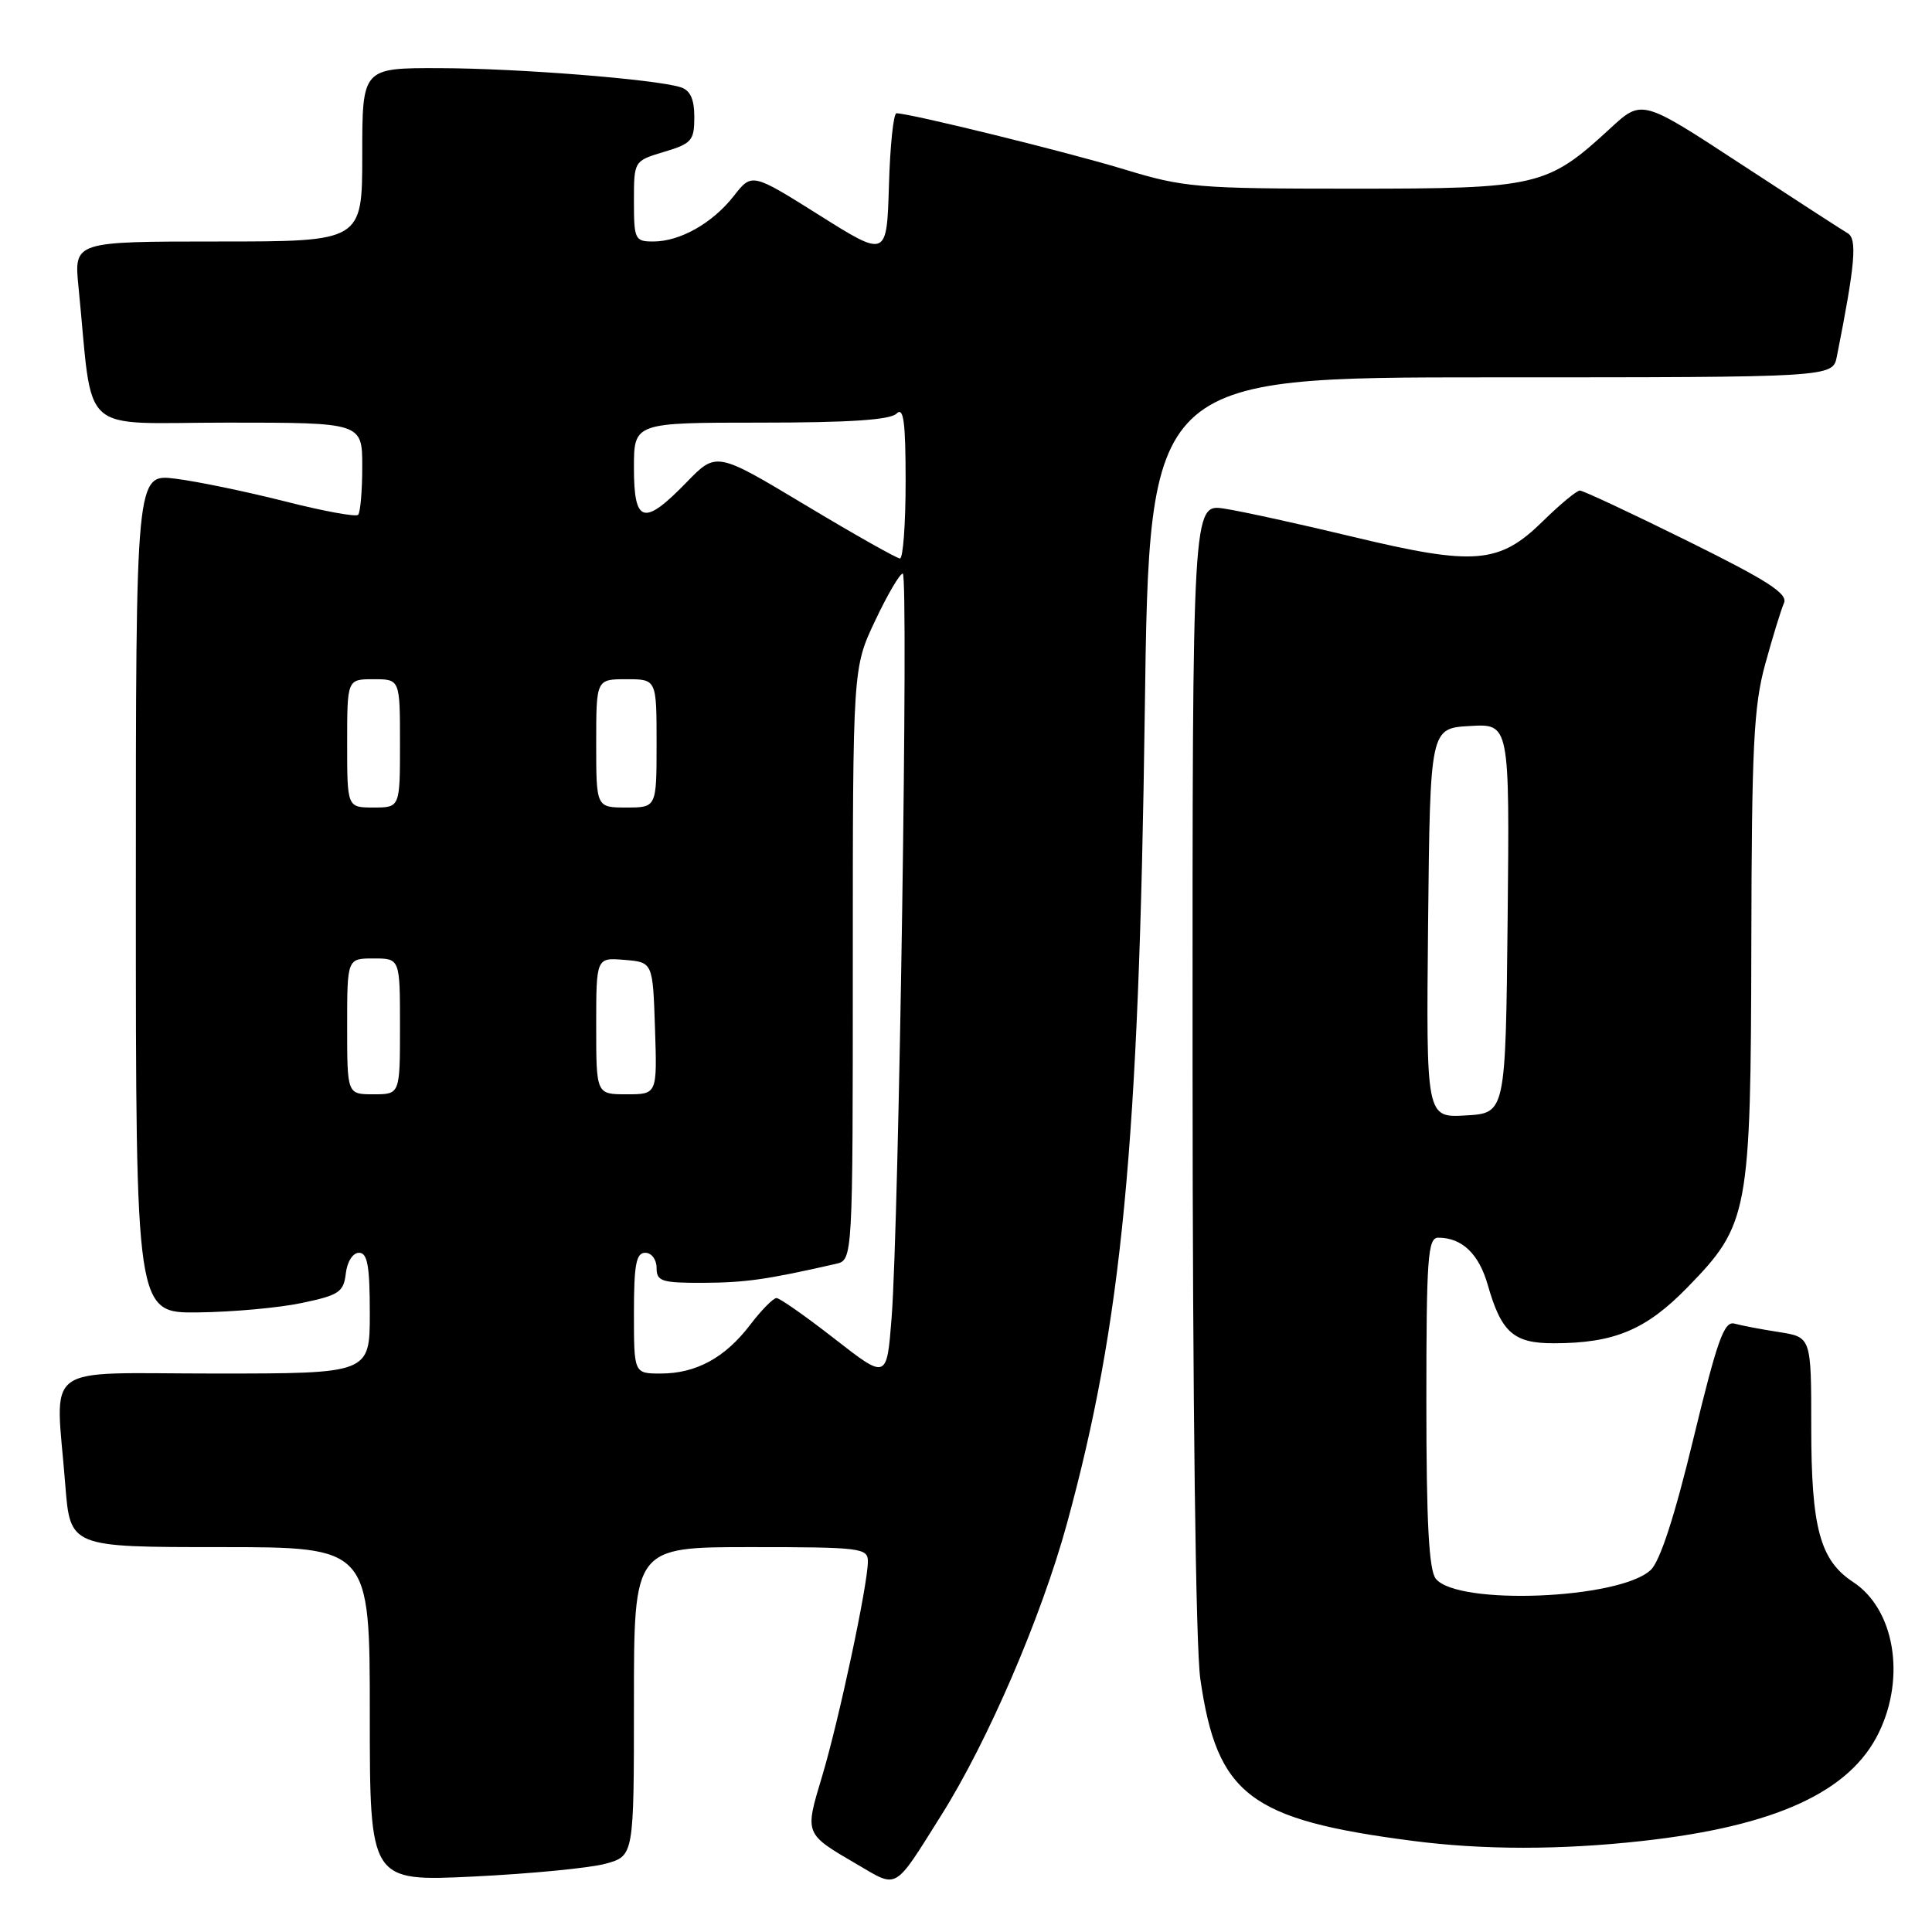 <?xml version="1.0" encoding="UTF-8" standalone="no"?>
<!DOCTYPE svg PUBLIC "-//W3C//DTD SVG 1.1//EN" "http://www.w3.org/Graphics/SVG/1.1/DTD/svg11.dtd" >
<svg xmlns="http://www.w3.org/2000/svg" xmlns:xlink="http://www.w3.org/1999/xlink" version="1.1" viewBox="0 0 256 256">
 <g >
 <path fill="currentColor"
d=" M 124.74 240.50 C 130.91 230.69 137.97 214.29 141.36 201.94 C 148.67 175.27 150.92 151.77 151.69 94.25 C 152.29 50.00 152.29 50.00 197.56 50.00 C 242.84 50.00 242.84 50.00 243.39 47.25 C 245.82 35.01 246.12 31.64 244.82 30.90 C 244.10 30.48 237.66 26.31 230.53 21.64 C 217.56 13.15 217.56 13.15 213.38 17.00 C 205.01 24.72 203.80 25.00 179.22 25.00 C 158.60 25.00 156.87 24.85 148.93 22.43 C 141.44 20.15 120.65 15.03 118.79 15.01 C 118.39 15.00 117.94 19.30 117.79 24.56 C 117.50 34.13 117.50 34.13 108.56 28.51 C 99.63 22.90 99.63 22.90 97.23 25.97 C 94.40 29.58 90.12 32.00 86.55 32.00 C 84.13 32.00 84.00 31.72 84.00 26.66 C 84.00 21.32 84.00 21.32 88.00 20.12 C 91.65 19.03 92.00 18.62 92.00 15.53 C 92.00 13.13 91.47 11.97 90.19 11.56 C 86.85 10.50 68.60 9.05 58.25 9.03 C 48.00 9.00 48.00 9.00 48.00 20.50 C 48.00 32.00 48.00 32.00 28.90 32.00 C 9.80 32.00 9.80 32.00 10.40 38.00 C 12.41 58.13 10.08 56.00 30.10 56.00 C 48.00 56.00 48.00 56.00 48.00 61.83 C 48.00 65.04 47.75 67.91 47.45 68.22 C 47.15 68.52 42.76 67.71 37.70 66.42 C 32.64 65.14 26.14 63.79 23.25 63.43 C 18.00 62.77 18.00 62.77 18.00 118.38 C 18.00 174.00 18.00 174.00 26.25 173.90 C 30.79 173.85 36.98 173.29 40.00 172.65 C 44.92 171.62 45.53 171.21 45.82 168.75 C 46.00 167.18 46.75 166.00 47.57 166.00 C 48.69 166.00 49.00 167.72 49.00 174.00 C 49.00 182.00 49.00 182.00 28.50 182.00 C 5.08 182.00 7.37 180.30 8.65 196.75 C 9.30 205.00 9.30 205.00 29.15 205.00 C 49.00 205.00 49.00 205.00 49.00 227.15 C 49.00 249.31 49.00 249.31 62.75 248.65 C 70.31 248.28 78.19 247.52 80.25 246.95 C 84.00 245.91 84.00 245.91 84.00 225.45 C 84.00 205.00 84.00 205.00 99.50 205.00 C 114.03 205.00 115.00 205.12 115.00 206.89 C 115.00 209.94 111.17 227.91 108.93 235.38 C 106.61 243.10 106.55 242.94 113.64 247.08 C 119.02 250.23 118.40 250.60 124.74 240.50 Z  M 217.68 243.93 C 235.28 241.97 245.16 237.43 248.96 229.57 C 252.55 222.17 251.01 213.21 245.55 209.63 C 241.16 206.75 240.00 202.45 240.00 189.12 C 240.00 177.18 240.00 177.18 235.75 176.51 C 233.41 176.15 230.75 175.64 229.84 175.39 C 228.46 175.00 227.57 177.49 224.39 190.61 C 221.90 200.93 219.96 206.89 218.72 208.04 C 214.57 211.91 193.11 212.77 190.25 209.19 C 189.34 208.04 189.00 201.75 189.00 185.81 C 189.00 166.68 189.19 164.00 190.57 164.00 C 193.72 164.00 195.96 166.13 197.14 170.27 C 198.94 176.57 200.56 178.00 205.90 177.99 C 213.89 177.98 218.09 176.23 223.59 170.59 C 231.72 162.25 231.99 160.82 232.06 125.07 C 232.11 98.95 232.37 93.55 233.90 88.00 C 234.88 84.42 236.00 80.79 236.38 79.92 C 236.94 78.67 234.28 76.96 223.59 71.67 C 216.17 68.00 209.76 65.00 209.34 65.00 C 208.92 65.00 206.71 66.83 204.42 69.08 C 198.66 74.73 195.40 75.00 179.36 71.15 C 172.29 69.45 164.59 67.76 162.25 67.40 C 158.00 66.74 158.00 66.74 158.02 141.12 C 158.03 185.76 158.44 218.29 159.05 222.48 C 161.27 237.84 165.57 241.12 187.15 243.92 C 196.50 245.14 206.84 245.14 217.68 243.93 Z  M 110.59 177.40 C 106.78 174.43 103.32 172.00 102.89 172.00 C 102.46 172.00 100.88 173.60 99.39 175.56 C 96.06 179.92 92.23 182.00 87.55 182.00 C 84.00 182.00 84.00 182.00 84.00 174.00 C 84.00 167.56 84.29 166.00 85.50 166.00 C 86.33 166.00 87.00 166.89 87.00 168.00 C 87.00 169.79 87.66 170.00 93.25 169.98 C 98.77 169.95 101.62 169.55 110.75 167.47 C 113.00 166.96 113.00 166.96 113.00 127.73 C 113.00 88.50 113.00 88.50 115.96 82.25 C 117.58 78.81 119.23 76.00 119.62 76.00 C 120.41 76.00 119.12 162.05 118.14 174.65 C 117.50 182.79 117.50 182.79 110.59 177.40 Z  M 46.00 136.00 C 46.00 127.00 46.00 127.00 49.50 127.00 C 53.00 127.00 53.00 127.00 53.00 136.00 C 53.00 145.00 53.00 145.00 49.50 145.00 C 46.00 145.00 46.00 145.00 46.00 136.00 Z  M 79.00 135.94 C 79.00 126.88 79.00 126.88 82.75 127.19 C 86.50 127.50 86.50 127.50 86.79 136.25 C 87.08 145.00 87.08 145.00 83.04 145.00 C 79.00 145.00 79.00 145.00 79.00 135.94 Z  M 46.00 98.50 C 46.00 90.00 46.00 90.00 49.50 90.00 C 53.00 90.00 53.00 90.00 53.00 98.50 C 53.00 107.00 53.00 107.00 49.50 107.00 C 46.00 107.00 46.00 107.00 46.00 98.50 Z  M 79.00 98.50 C 79.00 90.00 79.00 90.00 83.00 90.00 C 87.00 90.00 87.00 90.00 87.00 98.50 C 87.00 107.00 87.00 107.00 83.00 107.00 C 79.00 107.00 79.00 107.00 79.00 98.50 Z  M 106.71 66.92 C 94.92 59.84 94.92 59.84 90.96 63.92 C 85.31 69.74 84.00 69.38 84.00 62.00 C 84.00 56.00 84.00 56.00 100.80 56.00 C 112.53 56.00 117.96 55.64 118.80 54.80 C 119.73 53.87 120.00 55.87 120.00 63.80 C 120.00 69.41 119.66 74.00 119.25 74.00 C 118.84 74.00 113.19 70.81 106.71 66.92 Z  M 189.23 122.30 C 189.50 96.50 189.50 96.50 194.77 96.20 C 200.03 95.89 200.03 95.89 199.77 121.70 C 199.50 147.50 199.50 147.50 194.23 147.80 C 188.97 148.11 188.97 148.11 189.23 122.30 Z "/>
</g>
</svg>